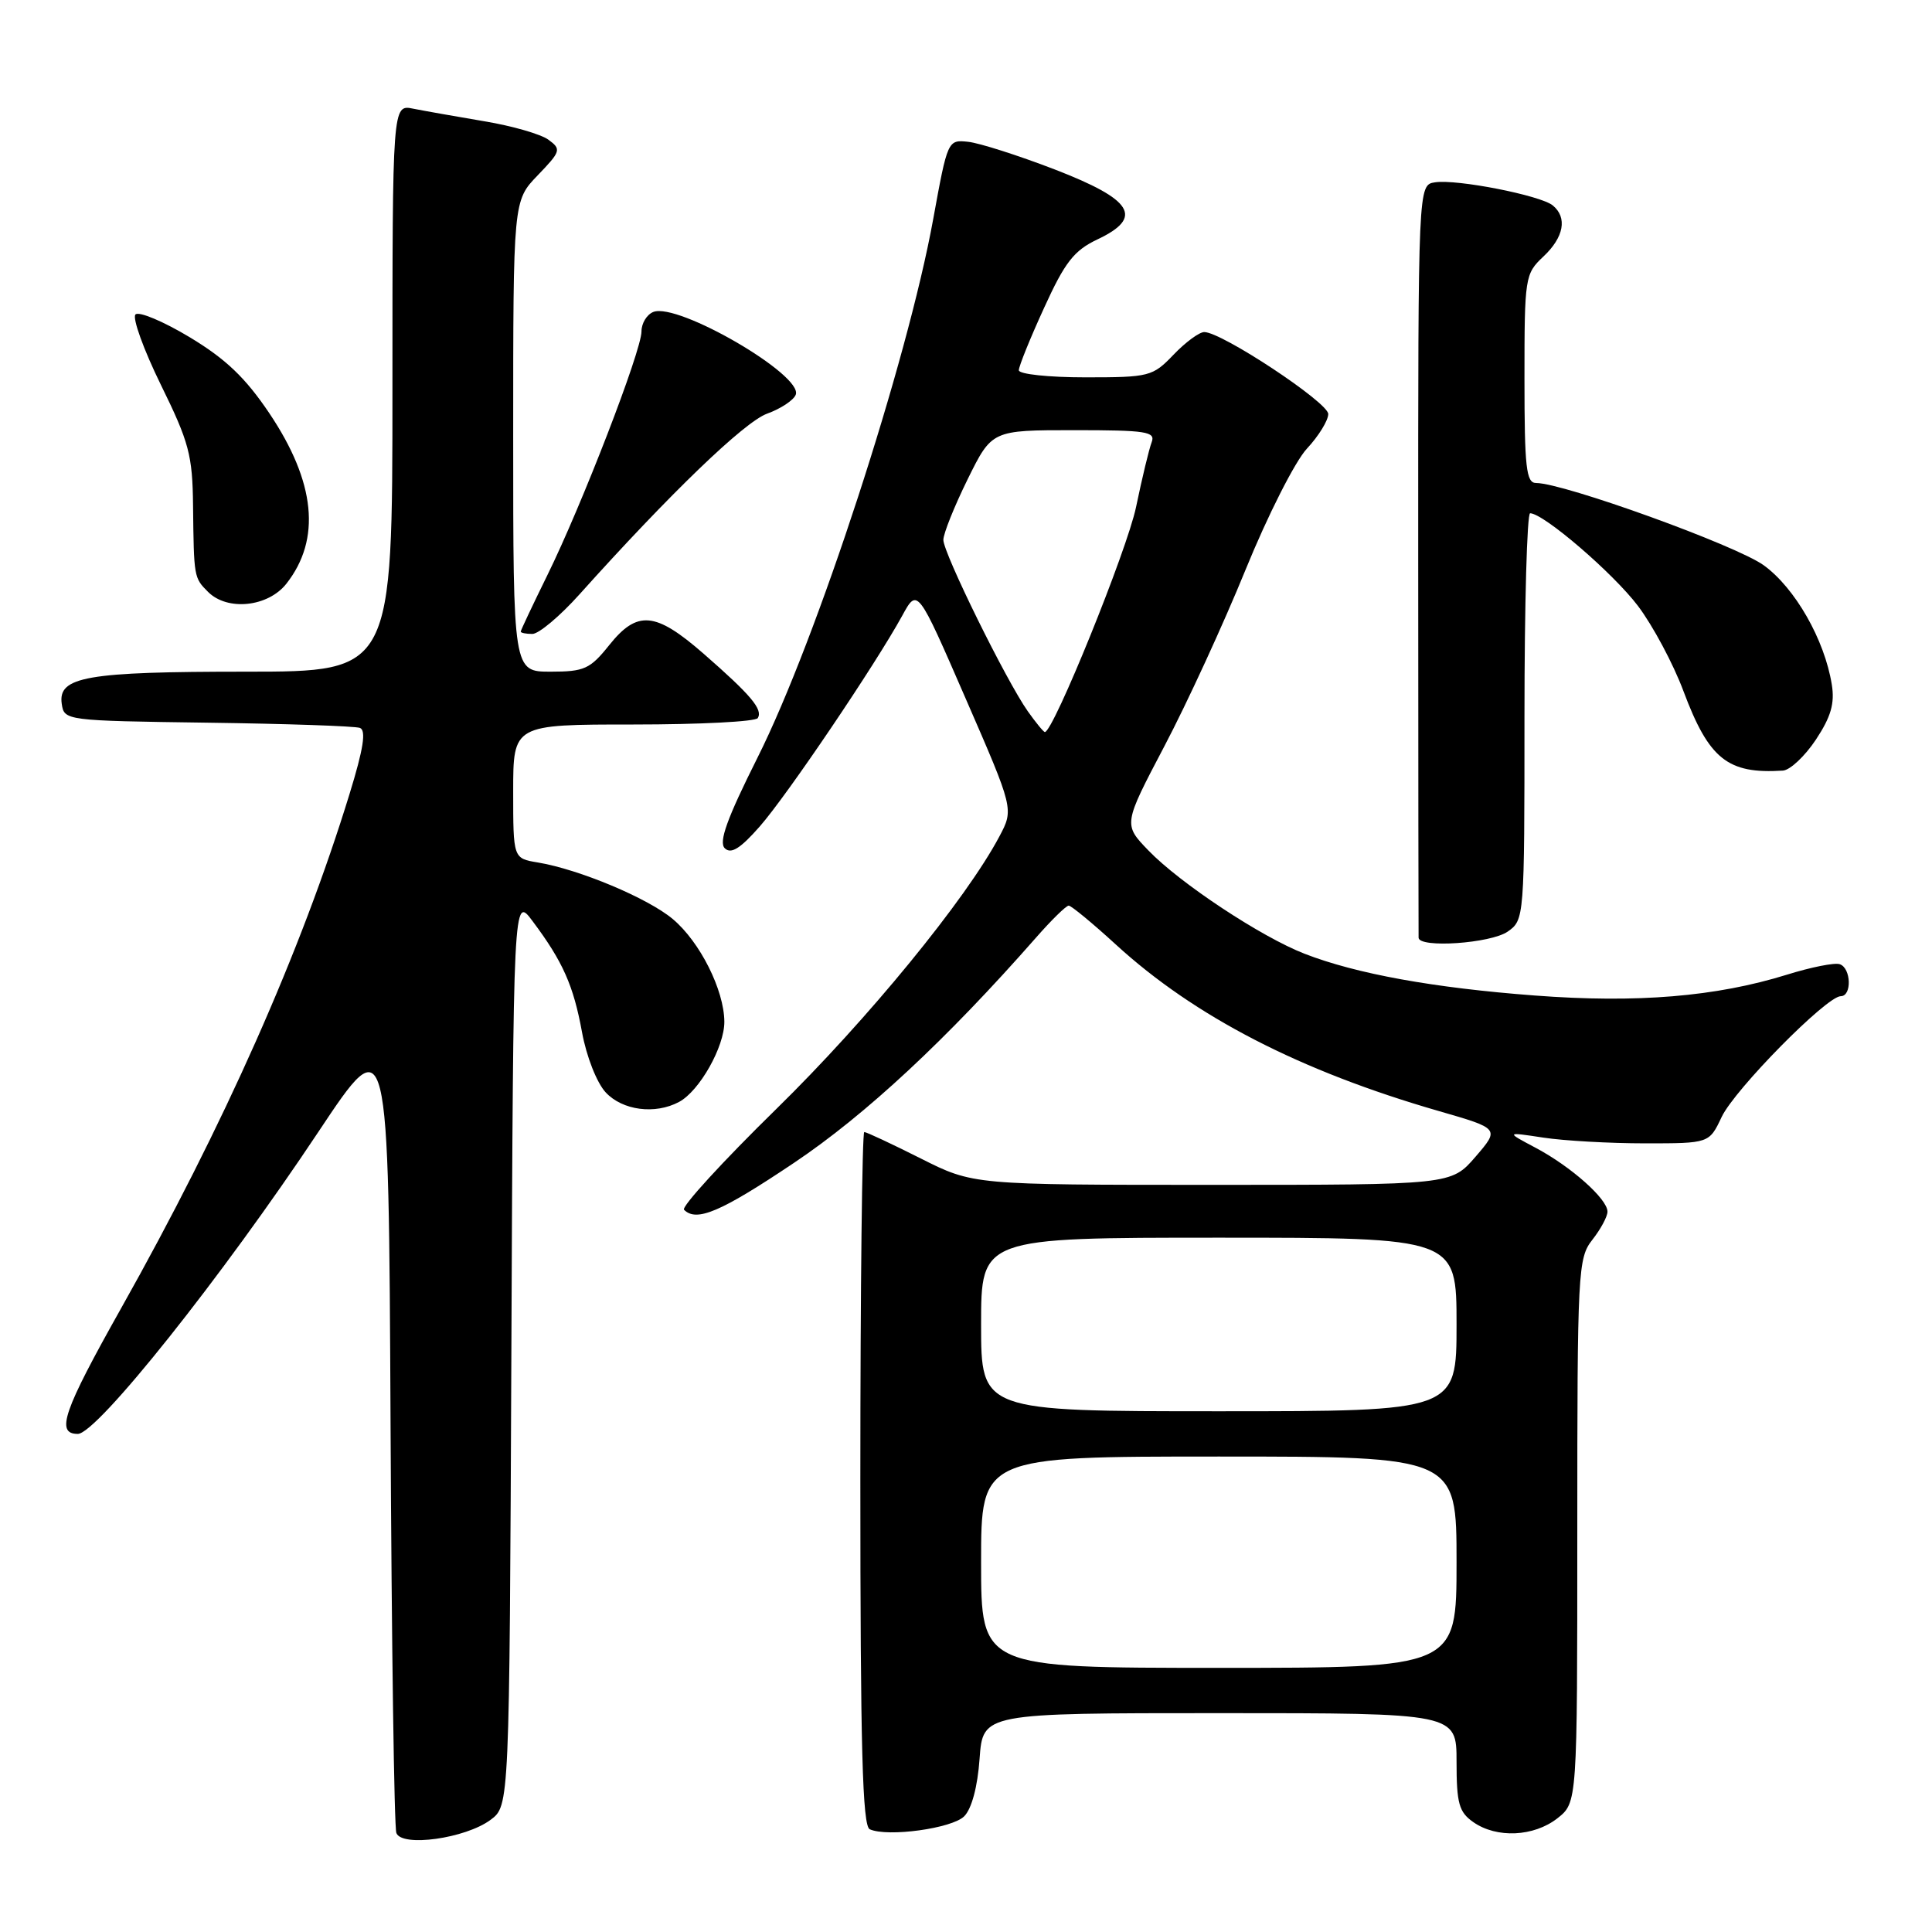 <?xml version="1.0" encoding="UTF-8" standalone="no"?>
<!DOCTYPE svg PUBLIC "-//W3C//DTD SVG 1.1//EN" "http://www.w3.org/Graphics/SVG/1.1/DTD/svg11.dtd" >
<svg xmlns="http://www.w3.org/2000/svg" xmlns:xlink="http://www.w3.org/1999/xlink" version="1.1" viewBox="0 0 256 256">
 <g >
 <path fill="currentColor"
d=" M 65.00 241.14 C 67.50 239.28 67.50 239.28 67.76 178.96 C 68.02 118.63 68.02 118.63 70.58 122.07 C 74.58 127.41 75.99 130.59 77.12 136.77 C 77.71 140.00 79.08 143.48 80.26 144.75 C 82.48 147.14 86.81 147.71 89.98 146.01 C 92.69 144.56 96.00 138.69 95.98 135.38 C 95.95 131.18 92.75 124.81 89.16 121.79 C 85.86 119.01 76.73 115.19 71.25 114.28 C 68.00 113.74 68.00 113.74 68.00 104.87 C 68.00 96.00 68.00 96.00 83.94 96.00 C 92.71 96.00 100.12 95.62 100.41 95.15 C 101.11 94.01 99.52 92.11 93.22 86.61 C 86.83 81.04 84.44 80.83 80.71 85.50 C 78.19 88.65 77.42 89.00 72.96 89.00 C 68.00 89.00 68.00 89.00 68.00 57.80 C 68.00 26.60 68.00 26.60 71.25 23.23 C 74.31 20.05 74.40 19.78 72.68 18.52 C 71.68 17.78 67.86 16.68 64.18 16.07 C 60.51 15.45 56.26 14.70 54.75 14.40 C 52.00 13.84 52.00 13.84 52.00 51.42 C 52.00 89.00 52.00 89.00 32.57 89.00 C 11.44 89.00 7.67 89.66 8.18 93.25 C 8.50 95.48 8.65 95.50 27.50 95.76 C 37.95 95.90 47.03 96.21 47.69 96.45 C 48.54 96.77 48.16 99.22 46.32 105.19 C 39.91 126.06 29.68 149.11 16.05 173.35 C 8.38 186.99 7.34 190.00 10.31 190.00 C 12.84 190.00 29.43 169.17 42.20 149.96 C 51.50 135.98 51.50 135.98 51.75 188.74 C 51.89 217.76 52.23 242.12 52.52 242.88 C 53.24 244.79 61.67 243.61 65.00 241.14 Z  M 127.76 240.67 C 128.75 239.68 129.54 236.75 129.80 233.03 C 130.24 227.00 130.24 227.00 161.62 227.00 C 193.00 227.00 193.00 227.00 193.00 233.44 C 193.00 238.97 193.32 240.11 195.22 241.44 C 198.32 243.61 203.24 243.38 206.37 240.93 C 209.00 238.85 209.00 238.85 209.00 202.84 C 209.00 168.33 209.08 166.71 211.00 164.27 C 212.10 162.87 213.00 161.20 213.00 160.55 C 213.00 158.87 208.18 154.59 203.50 152.10 C 199.50 149.98 199.50 149.98 204.50 150.74 C 207.25 151.16 213.32 151.50 217.99 151.50 C 226.48 151.50 226.48 151.50 228.13 148.00 C 229.87 144.34 242.03 132.00 243.91 132.00 C 245.41 132.00 245.29 128.26 243.77 127.76 C 243.10 127.53 239.95 128.16 236.78 129.15 C 227.37 132.07 216.91 132.94 203.36 131.91 C 189.97 130.90 179.71 129.04 172.87 126.38 C 167.12 124.15 156.35 117.03 152.17 112.69 C 148.84 109.24 148.84 109.24 154.29 98.87 C 157.29 93.17 162.13 82.65 165.04 75.50 C 167.97 68.31 171.60 61.14 173.17 59.45 C 174.73 57.78 176.00 55.71 176.00 54.86 C 176.00 53.33 161.89 44.00 159.57 44.00 C 158.91 44.00 157.08 45.35 155.50 47.00 C 152.73 49.89 152.30 50.00 143.81 50.00 C 138.95 50.00 135.00 49.58 135.00 49.06 C 135.00 48.54 136.50 44.82 138.34 40.81 C 141.10 34.74 142.31 33.20 145.40 31.73 C 151.58 28.81 150.16 26.47 139.75 22.45 C 134.94 20.60 129.78 18.95 128.29 18.79 C 125.59 18.50 125.56 18.57 123.66 29.00 C 120.23 47.91 108.21 84.78 100.37 100.40 C 96.33 108.46 95.20 111.59 96.04 112.40 C 96.87 113.21 98.11 112.43 100.68 109.50 C 104.31 105.36 115.96 88.12 119.54 81.60 C 121.57 77.88 121.57 77.88 127.95 92.55 C 134.34 107.22 134.34 107.22 132.42 110.84 C 128.01 119.16 114.98 135.08 102.88 146.93 C 95.76 153.90 90.25 159.92 90.64 160.30 C 92.29 161.96 95.51 160.59 105.20 154.09 C 114.69 147.73 125.45 137.71 137.27 124.25 C 139.32 121.91 141.27 120.00 141.61 120.00 C 141.94 120.00 144.76 122.32 147.86 125.16 C 158.28 134.70 172.27 141.92 190.65 147.22 C 198.72 149.55 198.72 149.55 195.51 153.28 C 192.29 157.00 192.29 157.00 160.62 157.00 C 128.95 157.00 128.95 157.00 122.00 153.50 C 118.18 151.58 114.81 150.00 114.52 150.00 C 114.24 150.00 114.00 170.66 114.00 195.92 C 114.00 231.69 114.28 241.96 115.25 242.39 C 117.63 243.45 126.15 242.28 127.76 240.67 Z  M 199.78 123.44 C 201.98 121.90 202.00 121.65 202.00 94.94 C 202.00 80.12 202.34 68.00 202.75 68.01 C 204.53 68.02 213.75 75.94 217.04 80.29 C 219.01 82.90 221.72 87.97 223.06 91.56 C 226.44 100.59 228.92 102.58 236.24 102.11 C 237.19 102.05 239.16 100.20 240.62 98.00 C 242.62 94.97 243.13 93.20 242.72 90.69 C 241.76 84.75 237.85 77.90 233.70 74.90 C 230.07 72.27 207.19 64.00 203.54 64.00 C 202.23 64.00 202.00 61.97 202.00 50.17 C 202.00 36.72 202.07 36.29 204.50 34.00 C 207.23 31.44 207.71 28.83 205.75 27.22 C 204.13 25.89 193.03 23.71 190.14 24.16 C 187.91 24.50 187.91 24.50 187.92 74.00 C 187.93 101.23 187.95 123.84 187.97 124.25 C 188.03 125.66 197.53 125.01 199.78 123.44 Z  M 76.79 78.75 C 88.74 65.43 98.63 55.90 101.65 54.81 C 103.45 54.16 105.16 53.03 105.44 52.30 C 106.43 49.71 89.86 40.07 86.58 41.33 C 85.71 41.67 85.00 42.83 85.00 43.92 C 85.00 46.48 77.09 66.95 72.52 76.23 C 70.59 80.16 69.00 83.52 69.00 83.69 C 69.00 83.86 69.69 84.00 70.54 84.00 C 71.39 84.00 74.20 81.64 76.79 78.75 Z  M 37.95 77.34 C 42.57 71.46 41.82 63.89 35.69 54.76 C 32.53 50.06 29.93 47.57 25.13 44.68 C 21.62 42.57 18.39 41.22 17.95 41.67 C 17.51 42.13 19.03 46.33 21.32 51.00 C 25.05 58.59 25.51 60.31 25.58 67.00 C 25.69 76.51 25.69 76.55 27.57 78.43 C 30.14 81.00 35.52 80.43 37.95 77.34 Z  M 130.00 207.00 C 130.00 193.00 130.00 193.00 161.50 193.00 C 193.00 193.00 193.00 193.00 193.00 207.00 C 193.00 221.00 193.00 221.00 161.50 221.00 C 130.00 221.00 130.00 221.00 130.00 207.00 Z  M 130.00 175.50 C 130.00 164.00 130.00 164.00 161.50 164.00 C 193.00 164.00 193.00 164.00 193.00 175.50 C 193.00 187.00 193.00 187.00 161.50 187.00 C 130.00 187.00 130.00 187.00 130.00 175.50 Z  M 136.19 94.25 C 133.34 90.22 125.00 73.29 125.00 71.54 C 125.00 70.71 126.45 67.10 128.21 63.52 C 131.43 57.00 131.43 57.00 142.32 57.00 C 151.90 57.00 153.14 57.19 152.60 58.60 C 152.26 59.48 151.33 63.35 150.53 67.20 C 149.34 72.91 139.57 97.00 138.45 97.00 C 138.28 97.00 137.26 95.76 136.19 94.25 Z "/>
</g>
</svg>